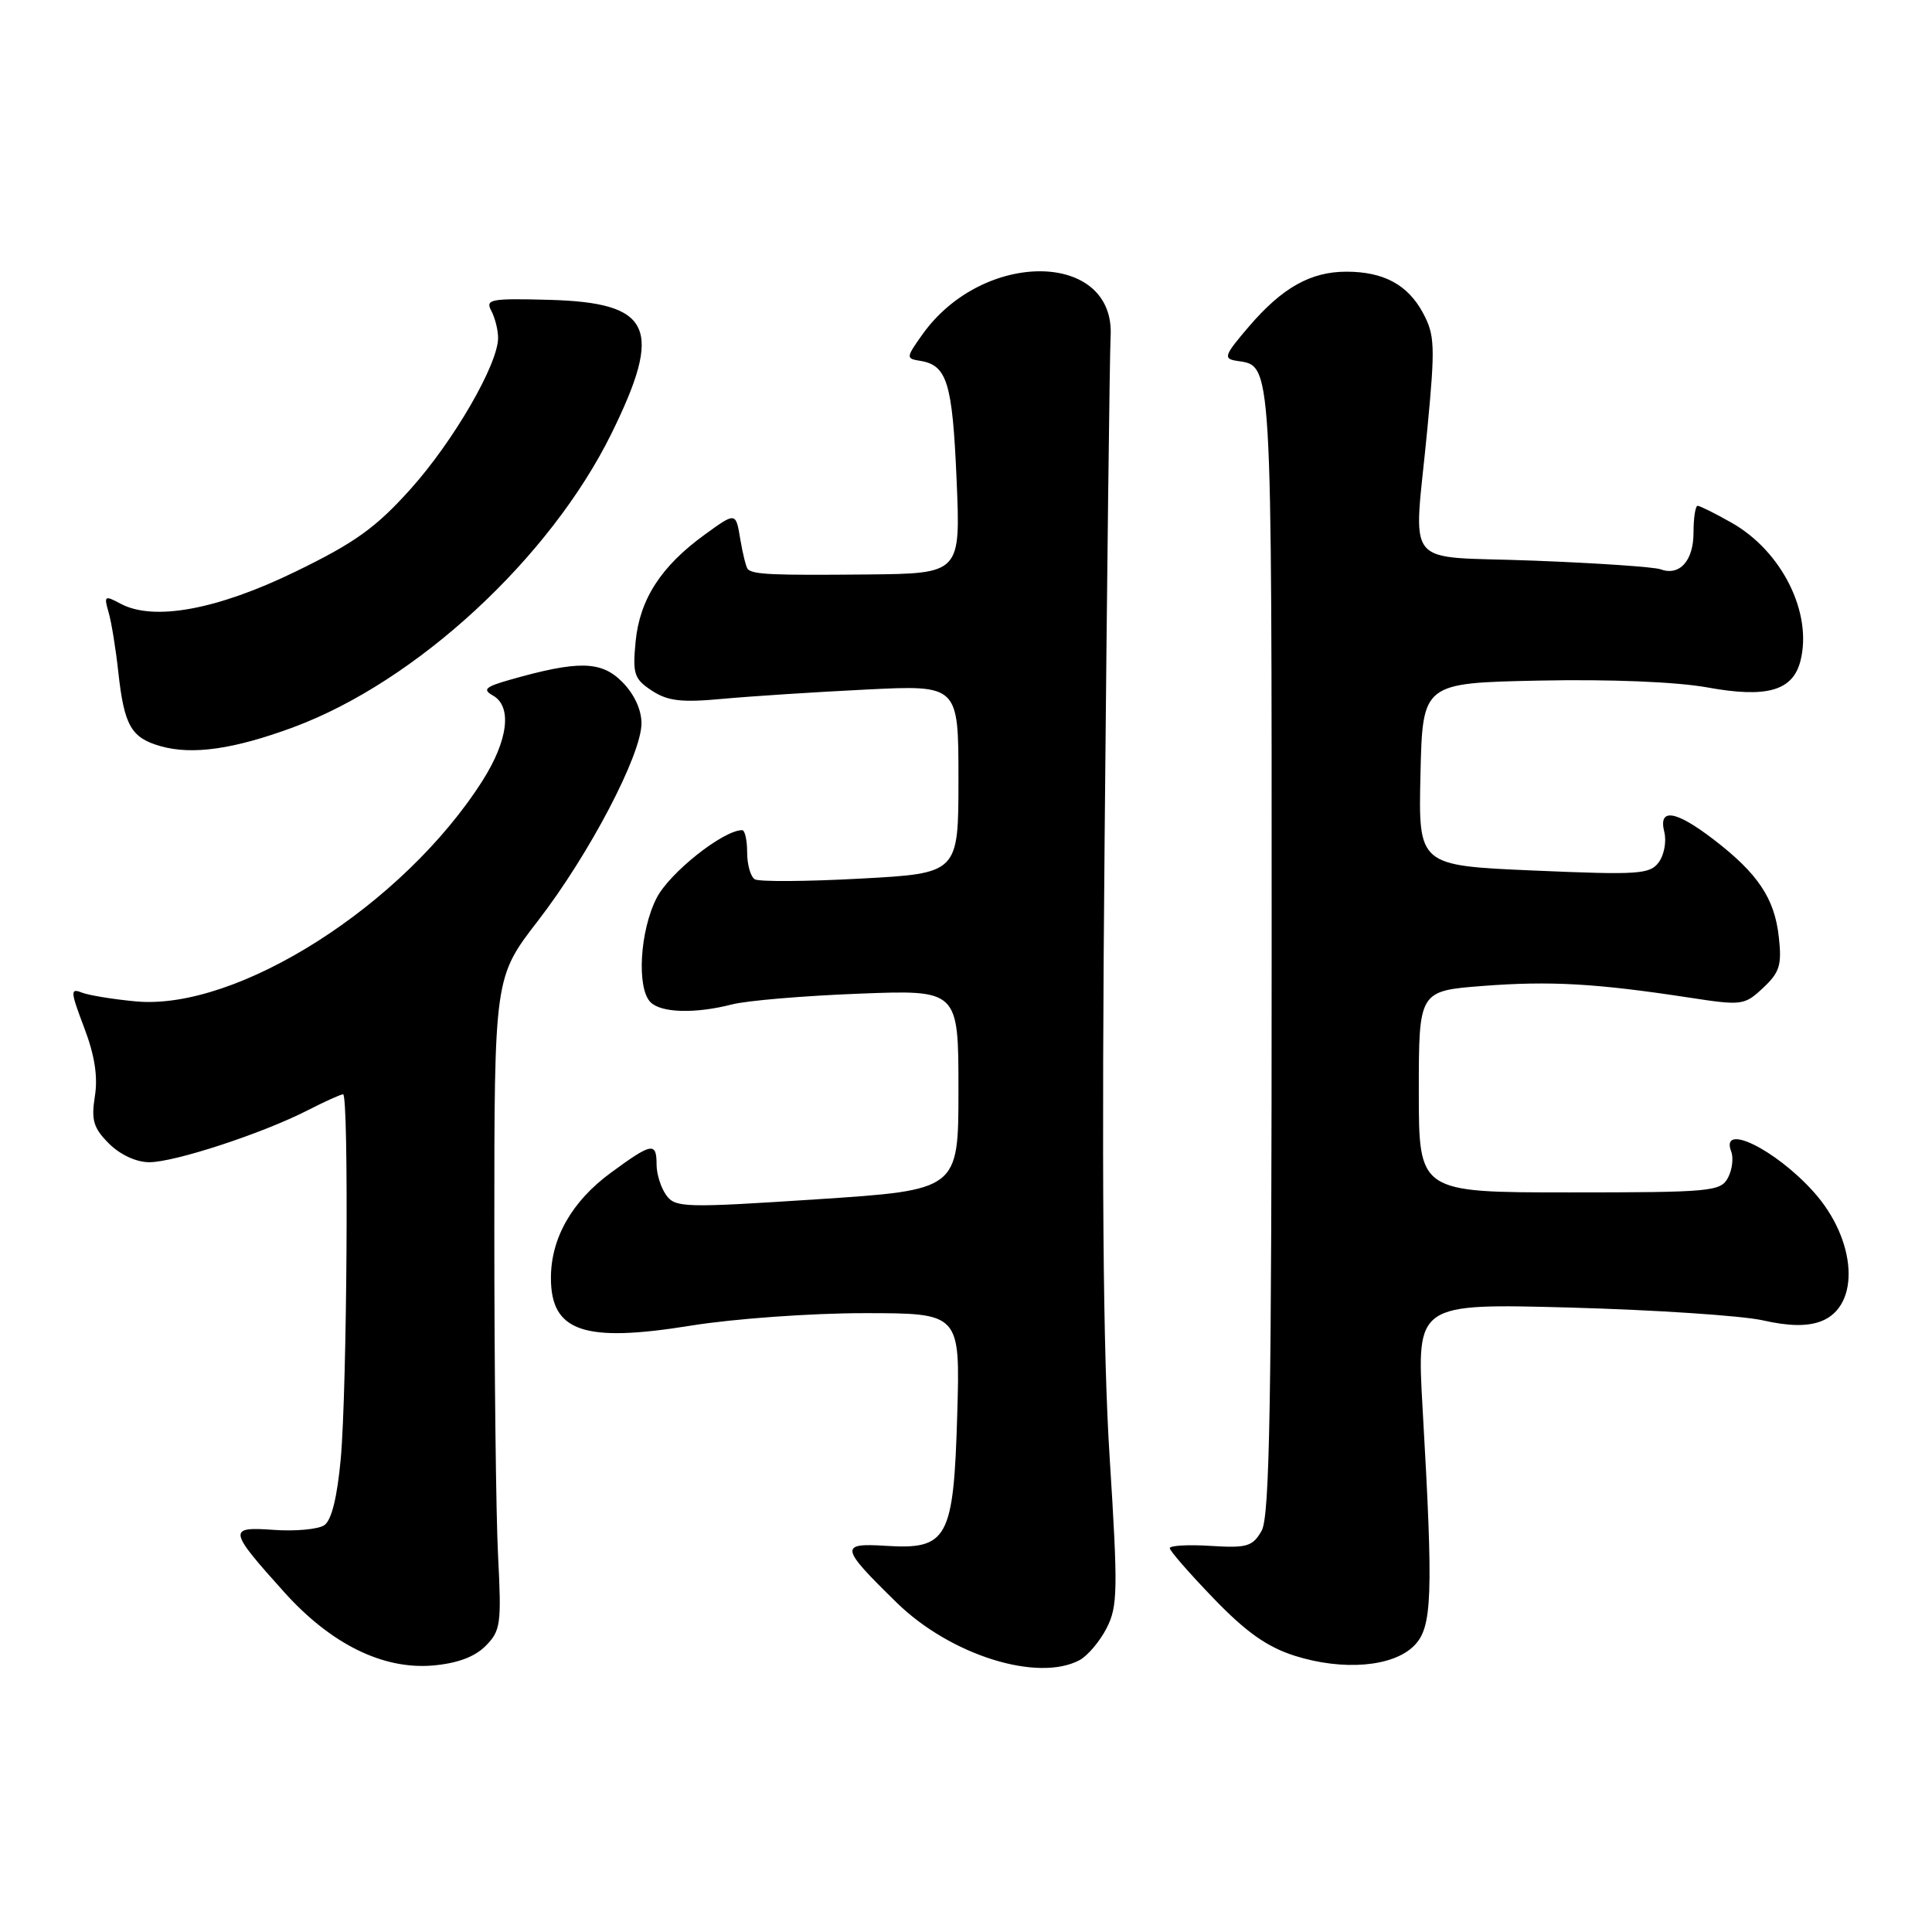 <?xml version="1.0" encoding="UTF-8" standalone="no"?>
<!DOCTYPE svg PUBLIC "-//W3C//DTD SVG 1.1//EN" "http://www.w3.org/Graphics/SVG/1.1/DTD/svg11.dtd" >
<svg xmlns="http://www.w3.org/2000/svg" xmlns:xlink="http://www.w3.org/1999/xlink" version="1.1" viewBox="0 0 256 256">
 <g >
 <path fill="currentColor"
d=" M 64.33 218.11 C 66.34 216.10 66.46 215.21 66.00 206.22 C 65.72 200.87 65.50 181.43 65.50 163.00 C 65.50 129.50 65.50 129.50 71.29 122.00 C 78.09 113.19 85.00 100.00 85.00 95.84 C 85.00 94.02 84.02 91.93 82.42 90.33 C 79.65 87.56 76.60 87.50 67.55 90.08 C 64.31 91.00 63.91 91.37 65.30 92.15 C 67.88 93.59 67.35 98.06 63.95 103.42 C 53.49 119.90 31.47 133.94 18.00 132.69 C 14.97 132.41 11.74 131.88 10.81 131.51 C 9.30 130.91 9.34 131.39 11.15 136.16 C 12.55 139.83 12.99 142.67 12.57 145.27 C 12.07 148.43 12.38 149.47 14.44 151.53 C 15.92 153.01 18.06 154.00 19.78 154.00 C 23.14 154.00 34.71 150.21 40.73 147.14 C 43.03 145.96 45.16 145.00 45.46 145.00 C 46.24 145.00 45.99 184.07 45.15 193.31 C 44.68 198.41 43.93 201.45 42.97 202.10 C 42.16 202.64 39.16 202.92 36.31 202.72 C 30.15 202.28 30.22 202.69 37.67 210.98 C 43.85 217.85 50.72 221.24 57.33 220.69 C 60.57 220.41 62.88 219.56 64.33 218.11 Z  M 143.06 219.97 C 144.11 219.40 145.72 217.51 146.62 215.76 C 148.11 212.88 148.15 210.74 147.03 193.04 C 146.15 179.17 145.96 155.36 146.37 111.00 C 146.68 76.62 147.04 46.75 147.16 44.62 C 147.84 33.22 130.29 33.00 122.23 44.31 C 120.04 47.39 120.03 47.51 121.91 47.81 C 125.49 48.38 126.20 50.68 126.75 63.48 C 127.29 76.00 127.29 76.00 114.90 76.12 C 102.34 76.24 99.83 76.13 99.09 75.42 C 98.87 75.20 98.42 73.41 98.09 71.44 C 97.50 67.85 97.50 67.85 93.38 70.84 C 87.59 75.03 84.76 79.42 84.22 85.03 C 83.81 89.32 84.03 89.97 86.38 91.52 C 88.50 92.90 90.31 93.11 95.75 92.60 C 99.46 92.26 108.01 91.70 114.75 91.37 C 127.00 90.76 127.00 90.76 127.00 103.24 C 127.00 115.72 127.00 115.72 114.01 116.42 C 106.87 116.81 100.57 116.85 100.01 116.51 C 99.45 116.16 99.00 114.56 99.00 112.94 C 99.00 111.32 98.70 110.00 98.34 110.00 C 95.83 110.00 88.71 115.65 87.00 119.00 C 84.78 123.35 84.34 130.94 86.20 132.80 C 87.62 134.22 92.13 134.34 97.00 133.09 C 98.92 132.59 106.46 131.95 113.75 131.67 C 127.00 131.15 127.00 131.15 127.00 144.41 C 127.00 157.68 127.00 157.68 108.29 158.91 C 90.75 160.06 89.49 160.03 88.29 158.38 C 87.58 157.41 87.00 155.58 87.00 154.31 C 87.00 151.29 86.38 151.40 80.92 155.41 C 75.78 159.18 73.00 164.07 73.00 169.33 C 73.00 176.46 77.37 177.95 91.56 175.65 C 97.22 174.74 107.45 174.00 114.50 174.00 C 127.23 174.00 127.23 174.00 126.84 187.42 C 126.36 203.91 125.57 205.35 117.37 204.83 C 111.20 204.44 111.31 205.02 118.83 212.37 C 125.94 219.32 137.50 222.94 143.06 219.97 Z  M 187.36 218.08 C 189.79 215.66 189.94 211.62 188.50 186.60 C 187.71 172.71 187.71 172.71 208.10 173.26 C 219.32 173.57 230.78 174.33 233.57 174.95 C 237.06 175.74 239.46 175.77 241.29 175.08 C 246.58 173.07 246.05 164.28 240.27 157.88 C 235.20 152.26 227.91 148.71 229.39 152.57 C 229.72 153.44 229.53 155.01 228.96 156.07 C 228.00 157.88 226.66 158.00 207.96 158.00 C 188.00 158.00 188.00 158.00 188.00 144.65 C 188.00 131.30 188.00 131.30 196.51 130.64 C 205.38 129.96 211.48 130.30 223.78 132.18 C 230.82 133.26 231.14 133.22 233.62 130.90 C 235.82 128.84 236.12 127.87 235.70 124.14 C 235.14 119.04 232.93 115.74 227.08 111.25 C 222.02 107.36 219.71 107.01 220.53 110.25 C 220.84 111.49 220.51 113.29 219.79 114.26 C 218.62 115.85 217.10 115.95 203.22 115.35 C 187.94 114.69 187.94 114.69 188.22 102.59 C 188.50 90.50 188.50 90.50 204.00 90.18 C 213.39 89.99 222.16 90.35 226.25 91.09 C 234.14 92.53 237.58 91.53 238.58 87.53 C 240.17 81.19 236.10 73.04 229.47 69.28 C 227.29 68.04 225.25 67.03 224.95 67.02 C 224.65 67.01 224.40 68.61 224.40 70.57 C 224.40 74.32 222.55 76.37 220.01 75.43 C 219.20 75.13 211.66 74.61 203.26 74.29 C 185.49 73.59 187.33 75.88 189.14 56.75 C 190.18 45.85 190.12 44.38 188.55 41.46 C 186.53 37.72 183.34 36.00 178.40 36.00 C 173.68 36.00 169.92 38.11 165.53 43.22 C 162.22 47.08 162.05 47.53 163.86 47.81 C 168.61 48.55 168.50 46.65 168.50 125.90 C 168.50 186.20 168.24 200.95 167.17 202.84 C 165.98 204.92 165.23 205.14 160.42 204.84 C 157.44 204.65 155.00 204.79 155.00 205.14 C 155.00 205.49 157.61 208.48 160.81 211.80 C 165.12 216.27 167.89 218.23 171.56 219.40 C 177.95 221.42 184.57 220.88 187.36 218.08 Z  M 38.91 96.35 C 55.20 90.30 72.89 73.95 81.03 57.43 C 87.92 43.42 86.37 40.10 72.75 39.73 C 65.00 39.52 64.28 39.66 65.10 41.18 C 65.59 42.11 66.00 43.73 66.00 44.77 C 66.00 48.26 60.12 58.42 54.42 64.78 C 49.80 69.93 47.06 71.90 39.18 75.73 C 28.79 80.79 20.37 82.34 15.99 80.00 C 13.86 78.86 13.75 78.93 14.39 81.14 C 14.77 82.44 15.34 85.97 15.67 89.00 C 16.45 96.15 17.37 97.76 21.27 98.87 C 25.49 100.07 31.00 99.28 38.91 96.35 Z "/>
</g>
</svg>